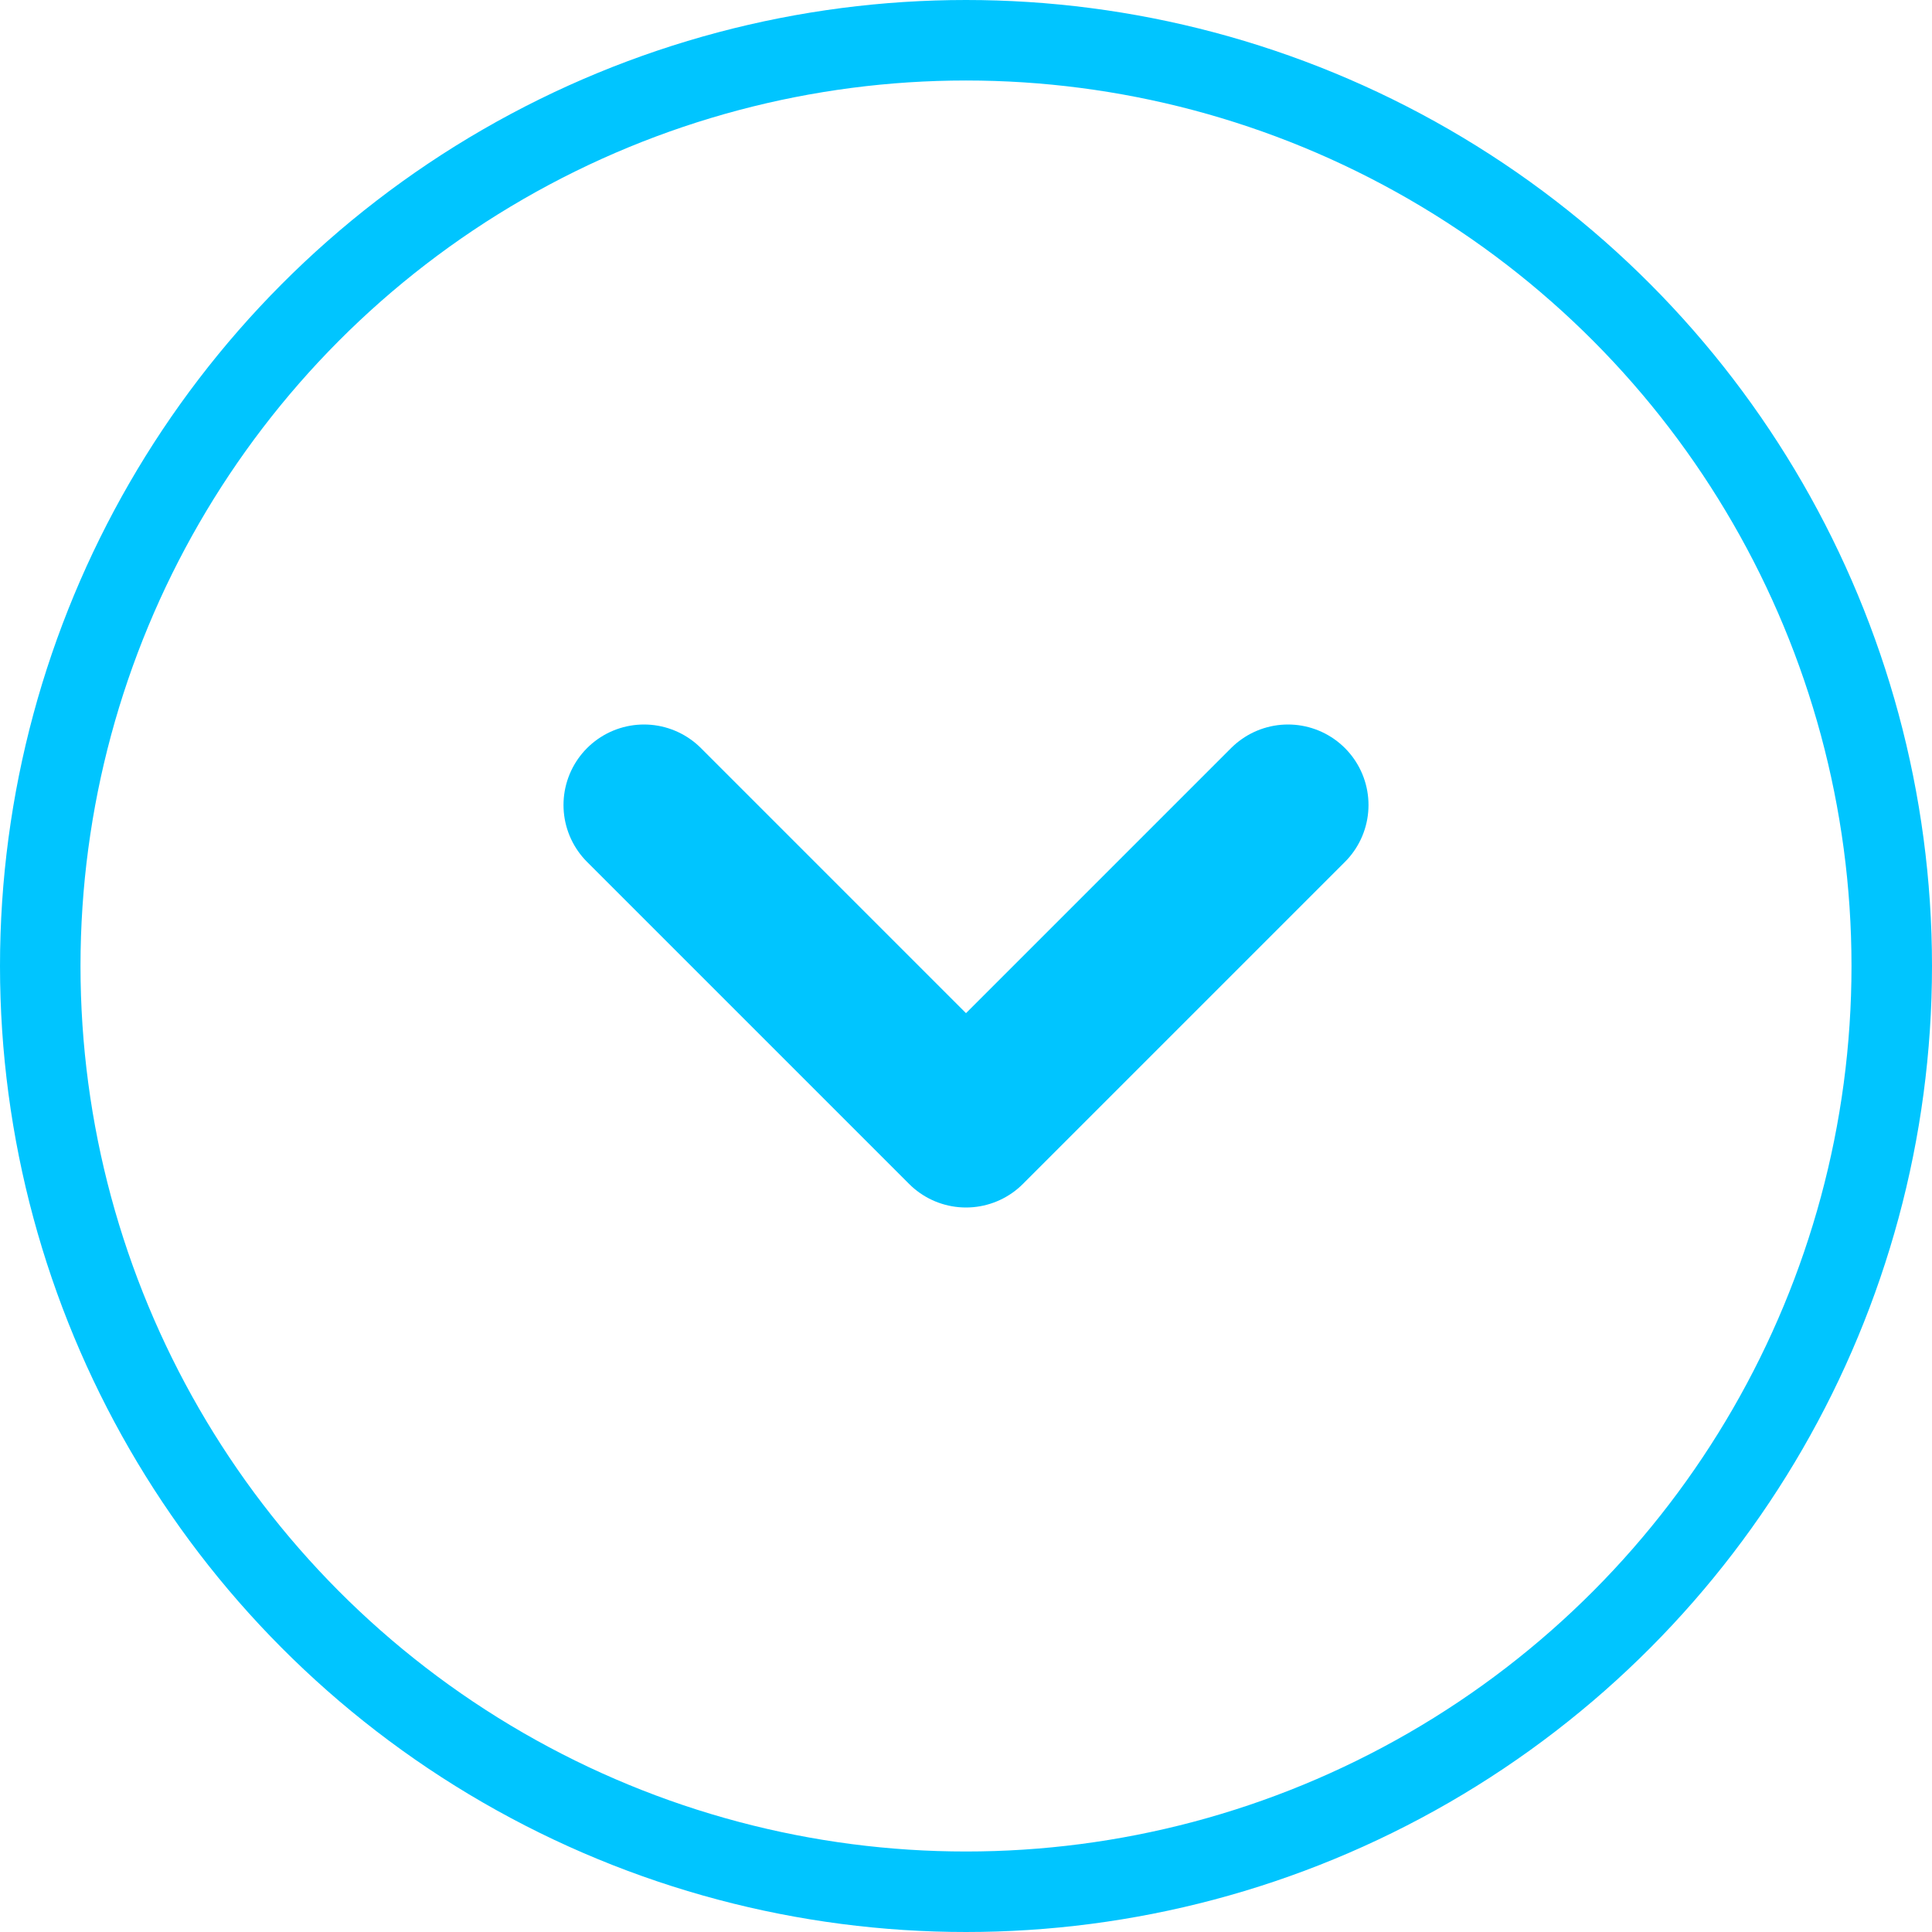 <svg width="24" height="24" viewBox="0 0 24 24" fill="none" xmlns="http://www.w3.org/2000/svg">
<circle r="11.5" transform="matrix(1 0 0 -1 12 12)" stroke="#00C5FF"/>
<path d="M16 10L12 14L8 10" stroke="#00C5FF" stroke-width="2" stroke-linecap="round" stroke-linejoin="round"/>
</svg>
